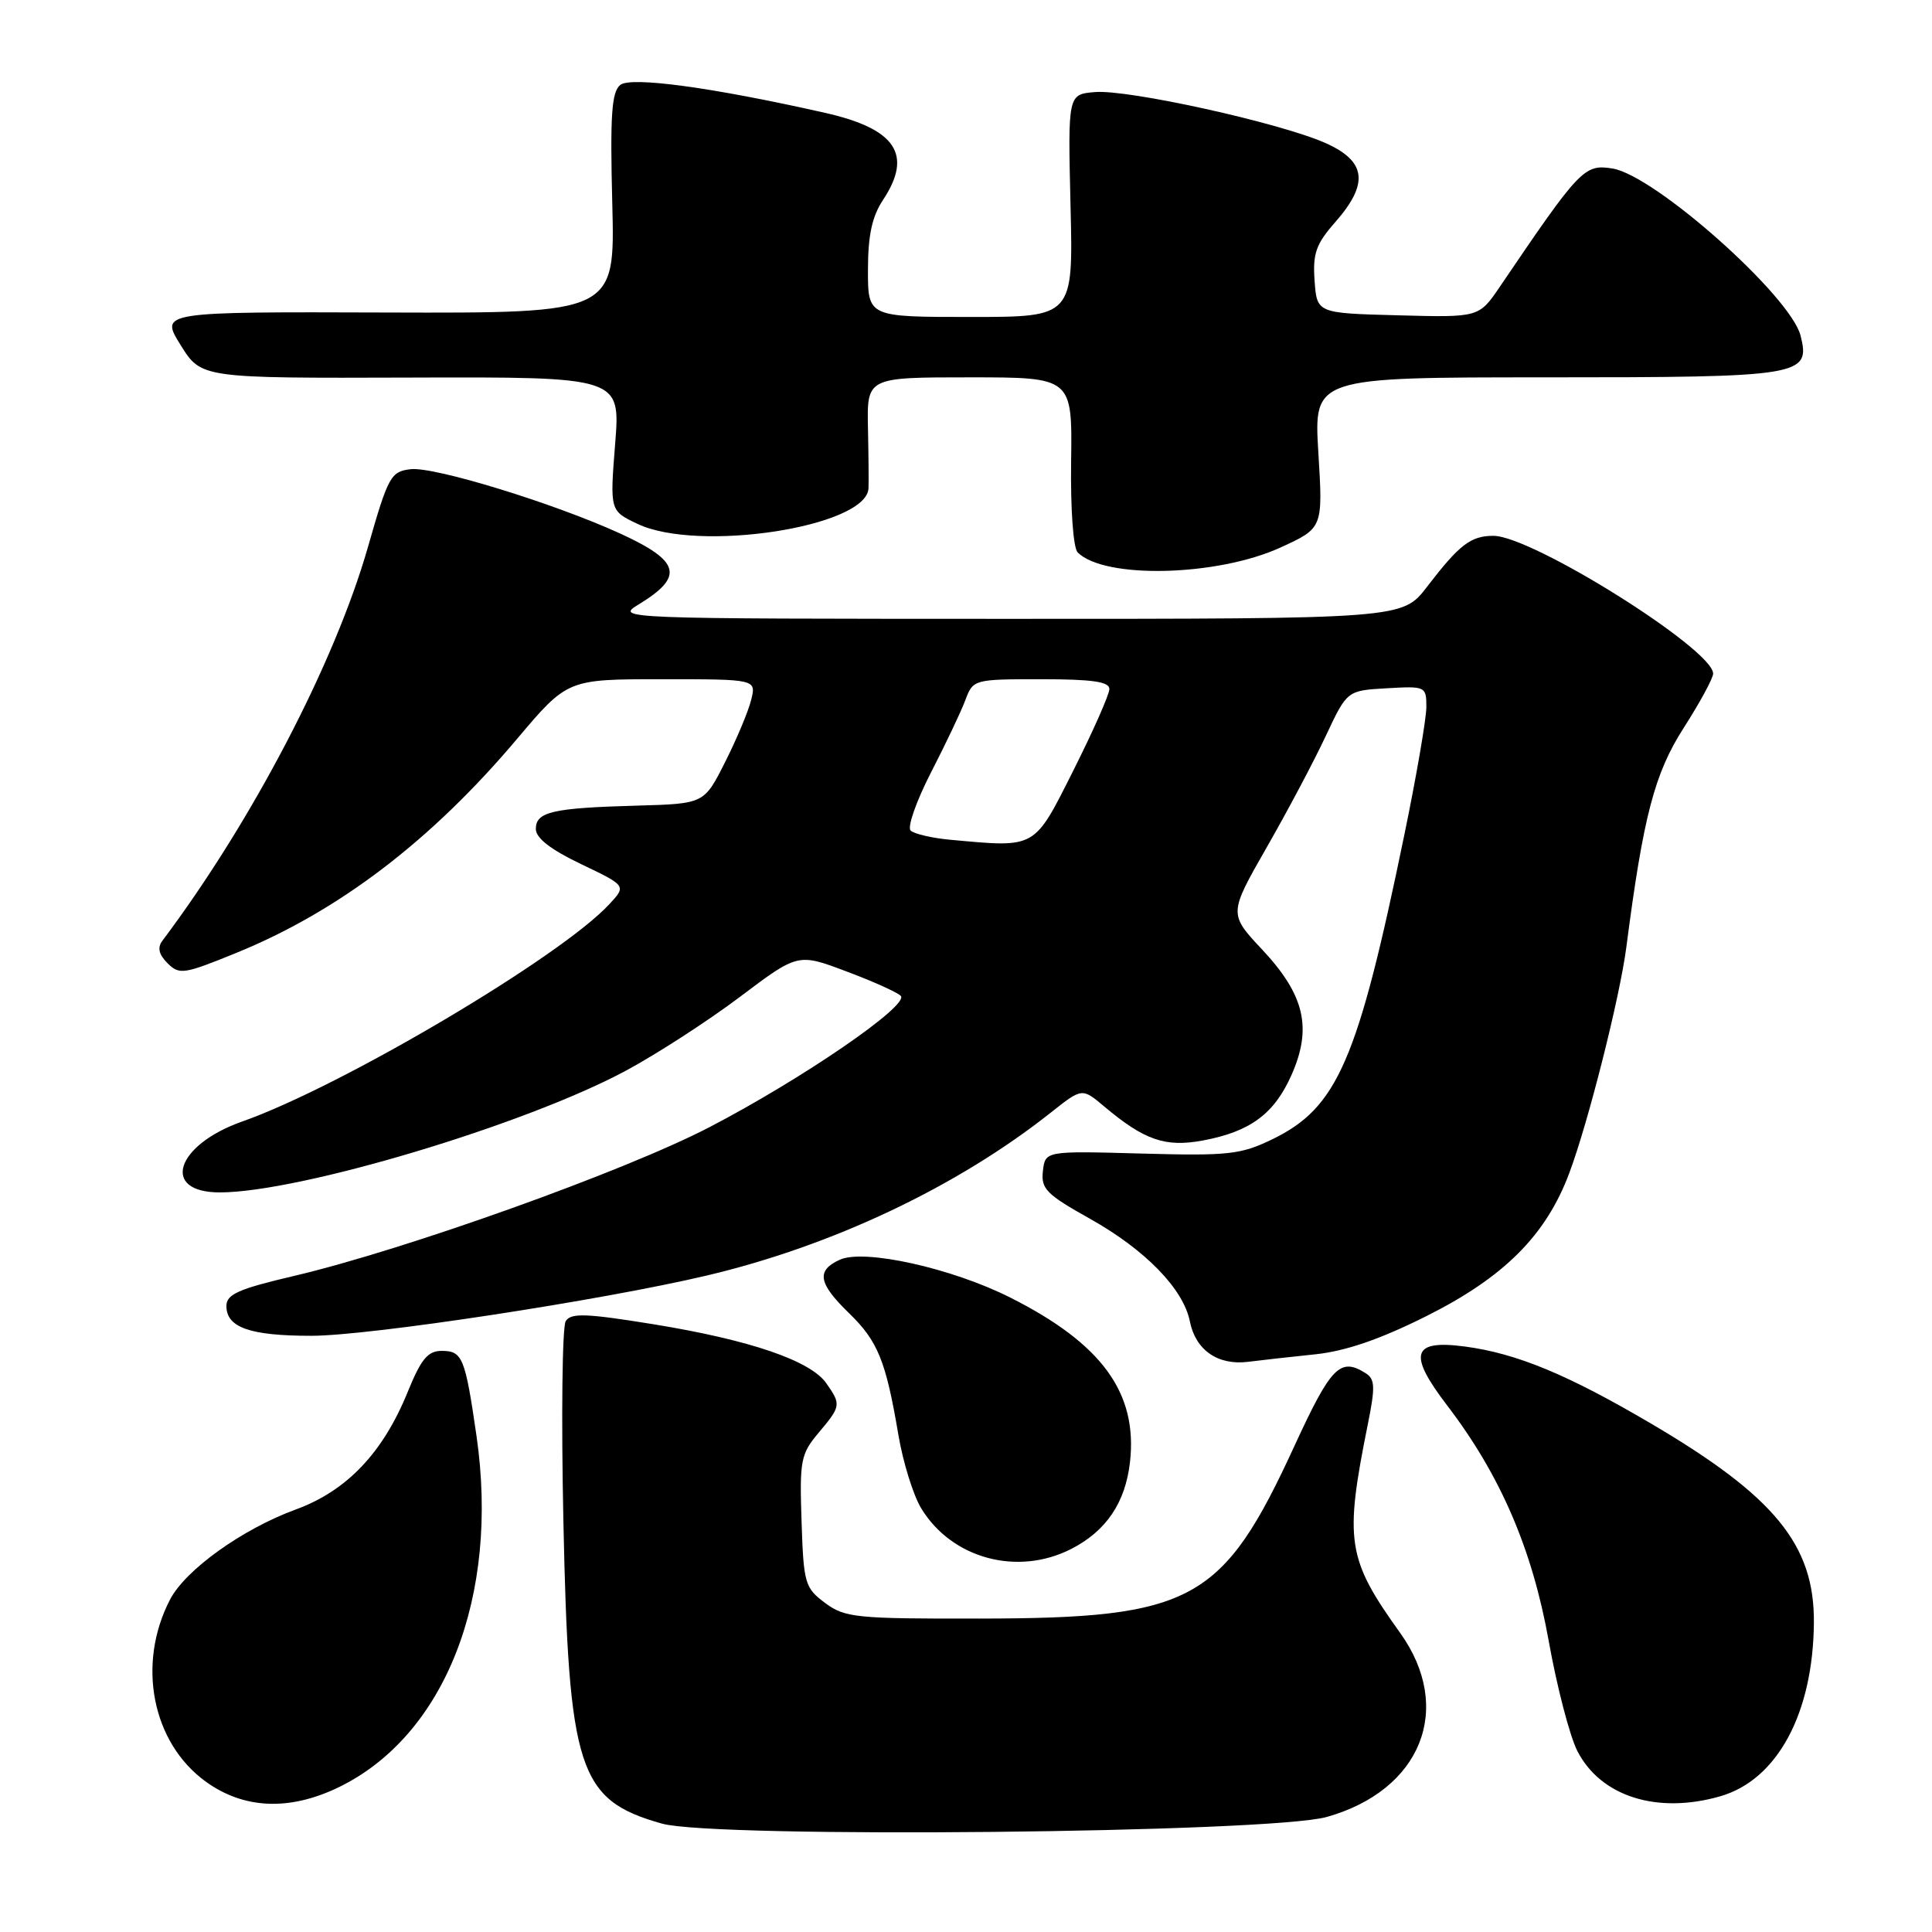 <?xml version="1.0" encoding="UTF-8" standalone="no"?>
<!DOCTYPE svg PUBLIC "-//W3C//DTD SVG 1.1//EN" "http://www.w3.org/Graphics/SVG/1.1/DTD/svg11.dtd" >
<svg xmlns="http://www.w3.org/2000/svg" xmlns:xlink="http://www.w3.org/1999/xlink" version="1.1" viewBox="0 0 256 256">
 <g >
 <path fill="currentColor"
d=" M 175.79 240.76 C 188.34 237.23 192.68 226.35 185.52 216.36 C 178.48 206.54 178.12 204.22 181.25 188.69 C 182.24 183.78 182.20 182.74 180.96 181.96 C 177.59 179.82 176.37 181.07 171.56 191.51 C 162.02 212.26 158.07 214.43 129.83 214.47 C 113.40 214.50 111.95 214.35 109.33 212.40 C 106.65 210.40 106.48 209.82 106.21 201.59 C 105.94 193.51 106.10 192.67 108.46 189.86 C 111.44 186.33 111.47 186.11 109.49 183.29 C 107.39 180.29 99.39 177.56 86.65 175.48 C 77.63 174.02 75.65 173.95 74.96 175.06 C 74.50 175.80 74.36 187.68 74.65 201.45 C 75.34 234.59 76.62 238.52 87.72 241.64 C 94.76 243.62 168.22 242.88 175.79 240.76 Z  M 44.86 236.83 C 58.97 229.99 66.21 211.55 63.14 190.27 C 61.63 179.84 61.28 179.00 58.51 179.00 C 56.69 179.00 55.79 180.09 54.03 184.42 C 50.75 192.50 45.96 197.54 39.20 200.01 C 32.10 202.61 24.56 208.02 22.52 211.97 C 18.10 220.51 20.15 230.92 27.26 236.07 C 32.30 239.72 38.34 239.98 44.86 236.83 Z  M 227.93 238.02 C 235.50 235.85 240.25 227.04 240.35 215.00 C 240.43 204.72 235.17 198.28 218.82 188.66 C 207.70 182.12 200.97 179.33 194.09 178.42 C 187.08 177.49 186.52 179.39 191.78 186.26 C 198.80 195.45 203.03 205.25 205.21 217.42 C 206.29 223.48 208.00 230.04 209.00 232.00 C 212.08 238.04 219.57 240.42 227.93 238.02 Z  M 141.93 205.25 C 146.57 202.88 149.12 199.12 149.73 193.73 C 150.76 184.58 146.03 178.07 133.90 171.95 C 126.16 168.04 114.50 165.45 111.28 166.92 C 108.13 168.35 108.42 170.04 112.48 173.98 C 116.32 177.70 117.38 180.30 119.04 190.12 C 119.65 193.75 121.02 198.15 122.07 199.87 C 126.11 206.52 134.81 208.88 141.93 205.25 Z  M 174.31 179.45 C 178.30 179.03 182.88 177.46 188.99 174.40 C 199.30 169.24 204.86 163.68 207.94 155.43 C 210.46 148.71 214.64 132.12 215.50 125.50 C 217.75 108.13 219.23 102.48 223.11 96.43 C 225.25 93.09 227.00 89.86 227.00 89.26 C 227.00 86.04 203.02 71.00 197.88 71.00 C 194.88 71.00 193.38 72.16 189.09 77.75 C 185.83 82.00 185.83 82.00 133.67 82.00 C 81.84 81.99 81.52 81.98 84.64 80.08 C 90.69 76.39 90.16 74.36 82.21 70.71 C 73.43 66.69 57.55 61.81 54.42 62.17 C 51.78 62.48 51.44 63.10 48.75 72.50 C 44.35 87.86 33.39 108.85 21.52 124.65 C 20.83 125.56 21.04 126.47 22.20 127.63 C 23.76 129.19 24.36 129.10 31.27 126.28 C 44.85 120.76 57.14 111.39 68.51 97.91 C 75.19 90.00 75.19 90.00 87.70 90.00 C 100.22 90.00 100.22 90.00 99.53 92.75 C 99.16 94.26 97.60 97.97 96.07 101.00 C 93.30 106.50 93.30 106.50 84.40 106.75 C 73.19 107.06 71.00 107.57 71.00 109.84 C 71.00 111.05 72.96 112.57 77.00 114.50 C 83.00 117.37 83.00 117.37 80.75 119.80 C 74.31 126.78 45.30 143.95 32.11 148.60 C 23.25 151.72 21.26 158.00 29.12 158.00 C 39.69 158.00 69.54 149.06 82.90 141.89 C 86.98 139.70 93.78 135.30 98.02 132.11 C 105.73 126.30 105.73 126.30 112.11 128.70 C 115.62 130.01 118.88 131.48 119.35 131.95 C 120.57 133.17 106.33 142.95 94.00 149.36 C 82.79 155.19 53.71 165.60 38.95 169.07 C 31.60 170.79 30.00 171.50 30.00 173.05 C 30.00 175.90 33.12 177.00 41.25 177.00 C 48.97 177.00 79.66 172.32 93.67 169.01 C 110.30 165.08 126.83 157.25 139.23 147.43 C 143.38 144.14 143.38 144.14 146.31 146.61 C 151.64 151.09 154.41 152.05 159.39 151.12 C 165.67 149.95 168.85 147.59 171.14 142.42 C 173.89 136.20 172.87 131.84 167.26 125.84 C 162.81 121.09 162.81 121.09 167.84 112.29 C 170.61 107.46 174.14 100.80 175.68 97.50 C 178.50 91.50 178.50 91.50 183.75 91.20 C 188.91 90.90 189.00 90.95 189.00 93.70 C 188.99 95.24 187.69 102.84 186.09 110.58 C 179.90 140.62 177.23 146.77 168.57 150.97 C 164.39 152.99 162.77 153.17 151.23 152.85 C 138.50 152.50 138.50 152.50 138.19 155.17 C 137.92 157.52 138.65 158.26 144.39 161.47 C 151.76 165.60 156.81 170.78 157.67 175.12 C 158.43 178.90 161.37 180.94 165.36 180.45 C 167.09 180.23 171.11 179.78 174.31 179.45 Z  M 169.69 72.54 C 175.30 69.97 175.30 69.97 174.69 59.99 C 174.08 50.00 174.08 50.00 204.85 50.00 C 238.78 50.00 239.92 49.81 238.59 44.49 C 237.27 39.23 219.30 23.25 213.67 22.33 C 209.92 21.73 209.37 22.31 198.74 37.99 C 195.97 42.07 195.97 42.07 185.24 41.78 C 174.50 41.50 174.50 41.50 174.19 37.20 C 173.93 33.59 174.37 32.34 176.94 29.42 C 181.43 24.30 181.05 21.35 175.58 18.93 C 169.53 16.26 149.48 11.83 145.09 12.20 C 141.50 12.50 141.50 12.50 141.85 27.25 C 142.21 42.00 142.21 42.00 128.60 42.00 C 115.00 42.00 115.00 42.00 115.01 35.75 C 115.01 31.20 115.55 28.69 117.00 26.50 C 120.99 20.48 118.72 17.07 109.31 14.95 C 94.39 11.58 83.57 10.11 82.18 11.26 C 81.04 12.21 80.83 15.29 81.13 26.97 C 81.50 41.50 81.50 41.50 51.34 41.41 C 21.19 41.31 21.19 41.31 23.93 45.72 C 26.67 50.12 26.67 50.12 54.45 50.03 C 82.22 49.94 82.22 49.94 81.51 58.81 C 80.81 67.68 80.81 67.68 84.48 69.42 C 92.53 73.24 114.76 69.83 115.08 64.73 C 115.12 64.05 115.09 60.46 115.01 56.75 C 114.87 50.00 114.87 50.00 128.47 50.00 C 142.08 50.00 142.08 50.00 141.93 61.09 C 141.84 67.50 142.21 72.61 142.80 73.20 C 146.35 76.75 161.30 76.38 169.69 72.54 Z  M 126.00 111.28 C 123.53 111.06 121.12 110.50 120.66 110.05 C 120.20 109.60 121.42 106.14 123.36 102.36 C 125.30 98.59 127.36 94.26 127.92 92.75 C 128.94 90.03 129.05 90.00 137.98 90.00 C 144.69 90.00 147.00 90.33 147.00 91.29 C 147.00 92.01 144.86 96.84 142.25 102.04 C 136.97 112.55 137.37 112.32 126.00 111.28 Z "/>
</g>
</svg>